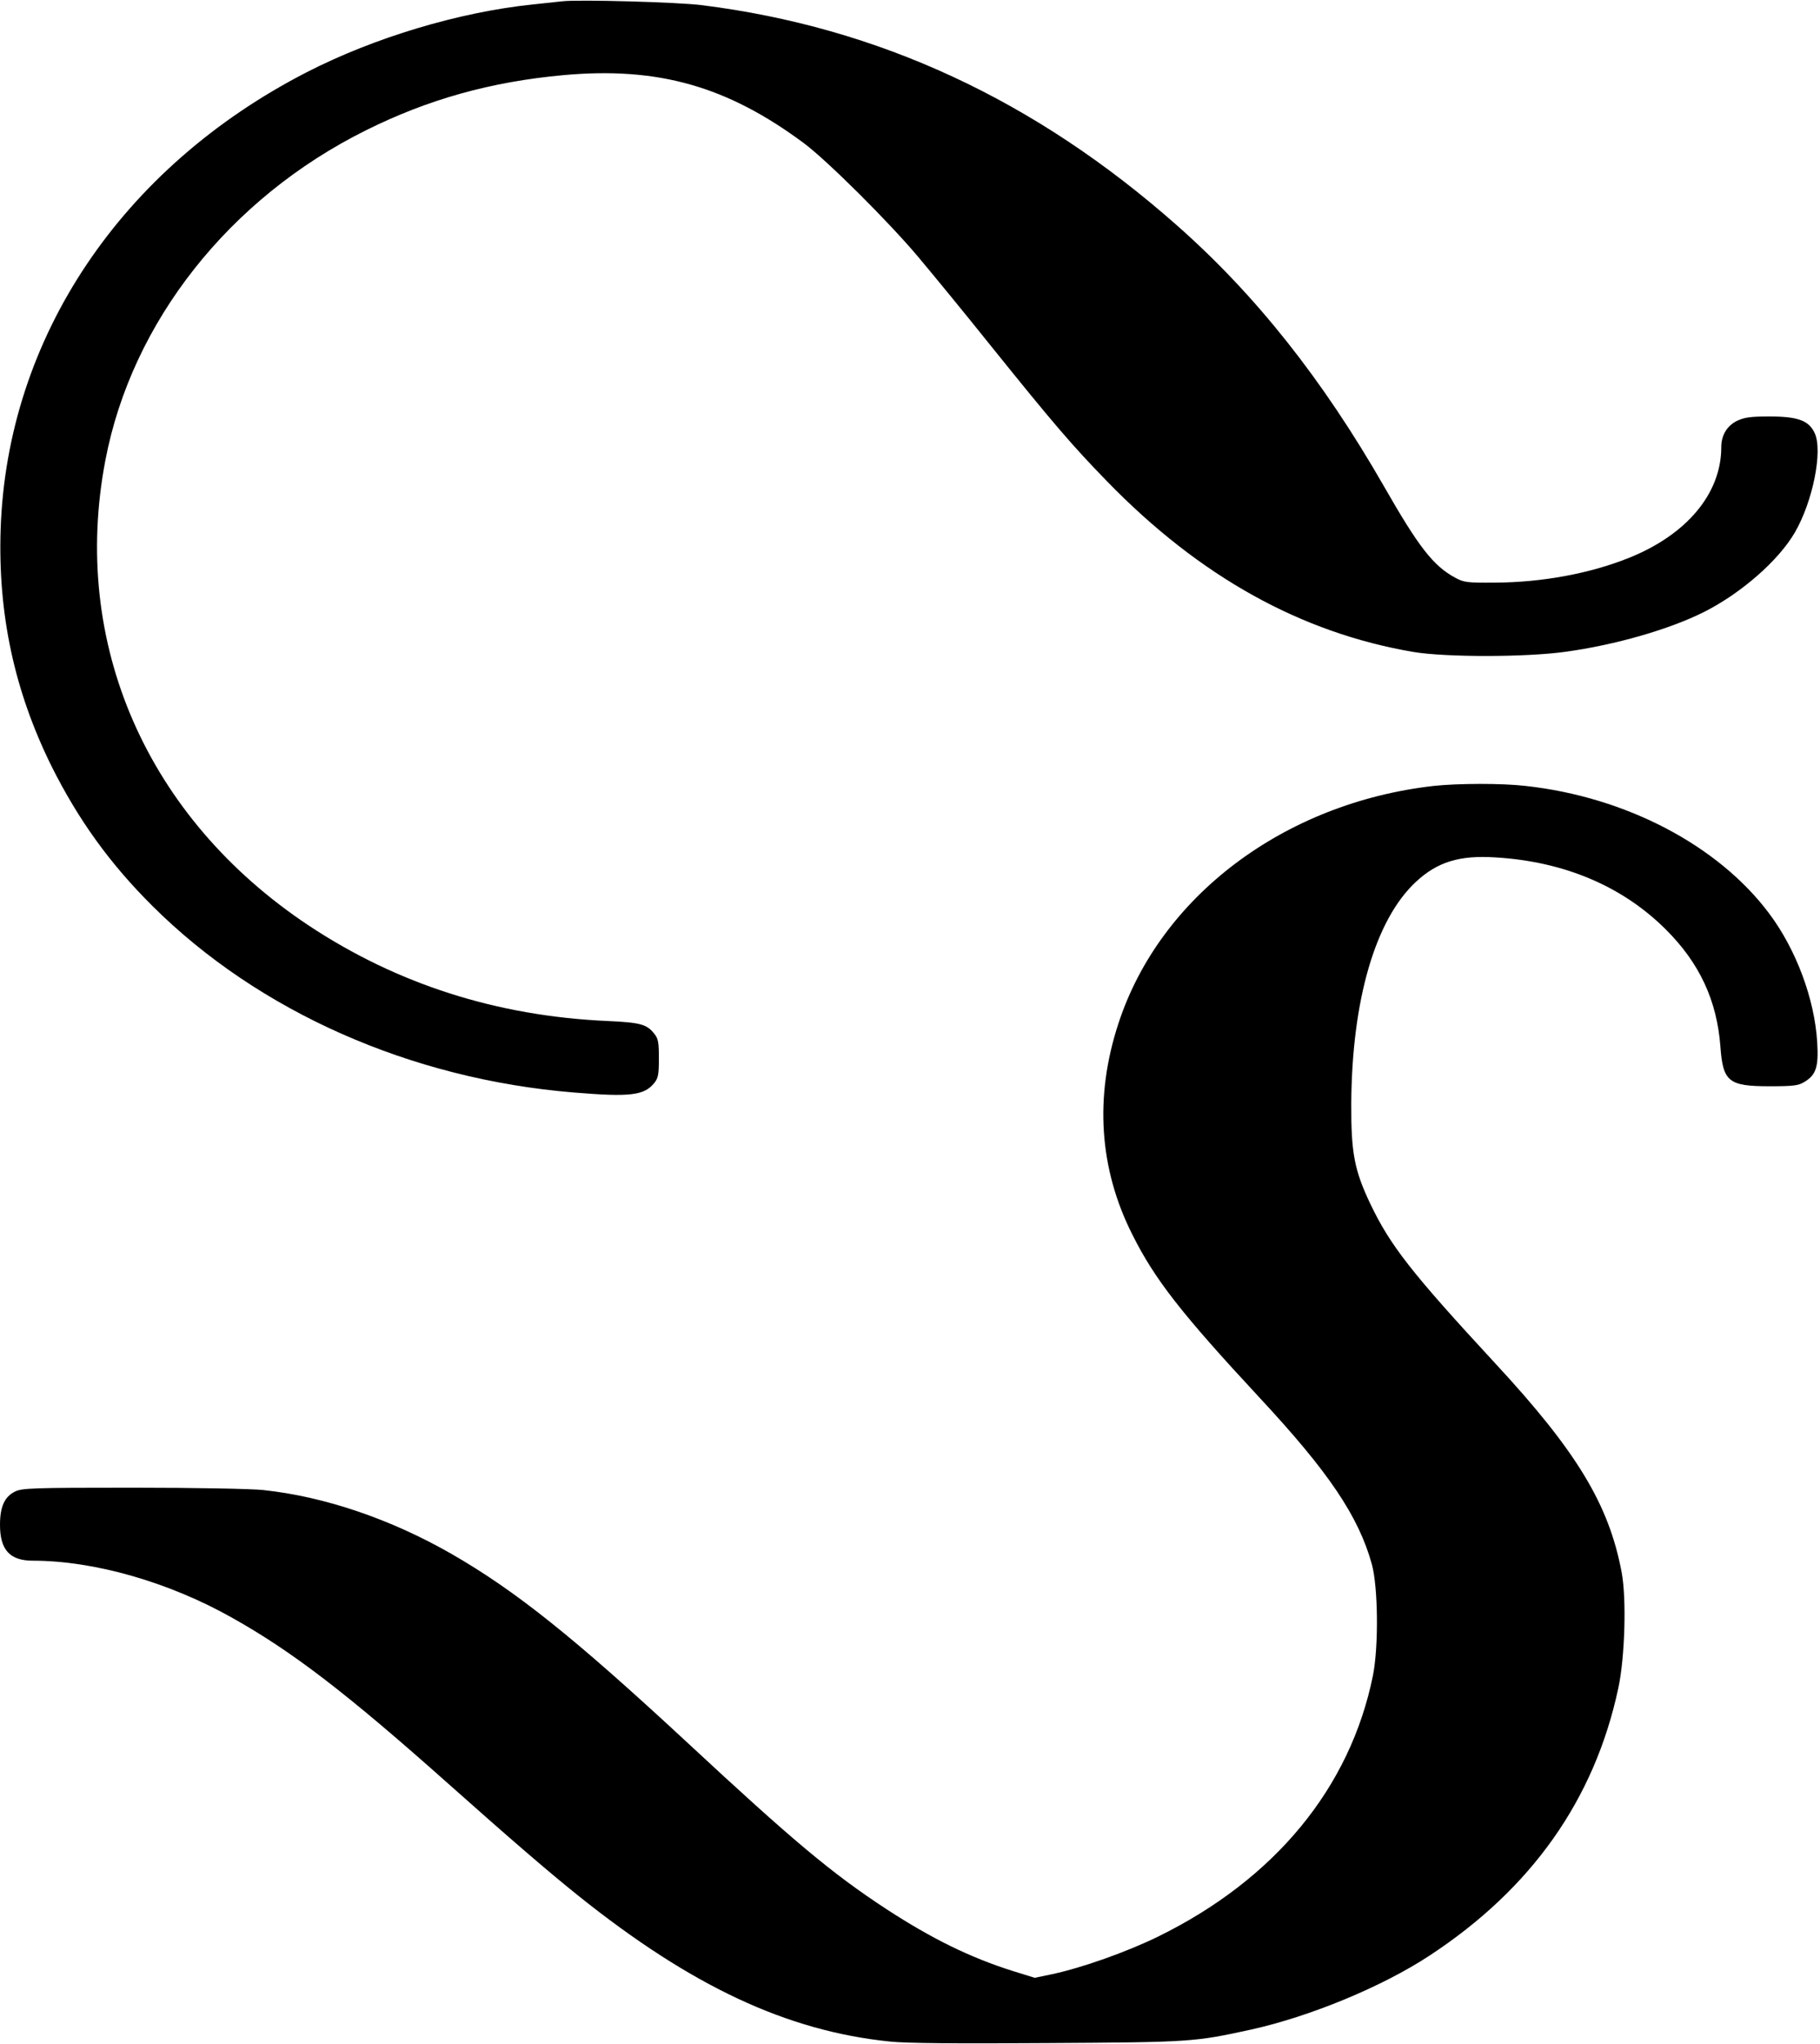 <?xml version="1.0" standalone="no"?>
<!DOCTYPE svg PUBLIC "-//W3C//DTD SVG 20010904//EN"
 "http://www.w3.org/TR/2001/REC-SVG-20010904/DTD/svg10.dtd">
<svg version="1.0" xmlns="http://www.w3.org/2000/svg"
 width="848pt" height="952pt" viewBox="0 0 848 952"
 preserveAspectRatio="xMidYMid meet">
<g transform="translate(0,952) scale(0.1,-0.1)"
fill="#000000" stroke="none">
<path d="M2620 9514 c-19 -2 -82 -9 -140 -15 -343 -36 -736 -154 -1050 -315
-865 -444 -1397 -1237 -1427 -2129 -13 -396 64 -754 237 -1104 125 -250 272
-454 470 -651 495 -493 1205 -807 1963 -869 264 -22 329 -14 376 45 18 22 21
41 21 114 0 73 -3 92 -21 114 -35 45 -65 53 -219 60 -516 23 -980 172 -1392
445 -754 501 -1110 1315 -947 2167 123 645 578 1221 1214 1537 289 144 581
226 920 257 441 40 763 -51 1122 -318 109 -82 394 -365 534 -532 58 -69 211
-255 339 -415 284 -353 377 -462 540 -629 430 -442 902 -704 1426 -793 150
-25 523 -25 709 1 232 32 483 104 646 186 172 87 346 239 422 370 84 145 131
381 92 463 -27 58 -78 77 -210 77 -89 0 -116 -4 -151 -20 -47 -23 -74 -67 -74
-123 0 -216 -161 -408 -431 -516 -182 -73 -405 -114 -624 -115 -128 -1 -144 1
-183 22 -103 55 -171 142 -335 429 -284 495 -596 889 -962 1212 -661 585
-1392 924 -2215 1027 -109 14 -575 27 -650 18z"/>
<path d="M6680 5859 c-697 -79 -1276 -515 -1469 -1107 -112 -341 -90 -676 65
-983 104 -208 228 -367 593 -760 322 -346 461 -552 523 -776 29 -106 32 -382
5 -518 -106 -523 -457 -949 -1001 -1216 -147 -72 -354 -145 -493 -175 l-82
-17 -103 32 c-199 63 -376 150 -588 288 -255 167 -436 319 -930 778 -524 486
-796 704 -1097 877 -283 162 -589 266 -875 297 -55 6 -318 11 -610 11 -468 0
-516 -2 -548 -18 -49 -24 -70 -71 -70 -155 0 -117 46 -167 153 -167 285 0 632
-99 927 -265 282 -158 535 -352 1010 -775 290 -258 464 -408 605 -521 526
-421 971 -630 1452 -679 73 -8 312 -10 733 -7 673 4 684 5 950 63 275 61 611
200 830 344 476 312 769 727 880 1245 31 143 39 417 16 540 -59 316 -209 564
-589 974 -393 425 -490 550 -583 745 -74 156 -89 237 -88 466 3 482 112 856
301 1032 100 93 203 125 371 114 320 -19 591 -134 793 -335 158 -157 239 -332
255 -547 12 -163 38 -184 229 -184 111 0 135 3 162 20 55 33 67 70 60 185 -12
201 -98 432 -224 600 -237 317 -668 543 -1135 594 -111 13 -318 12 -428 0z"/>
</g>
</svg>
